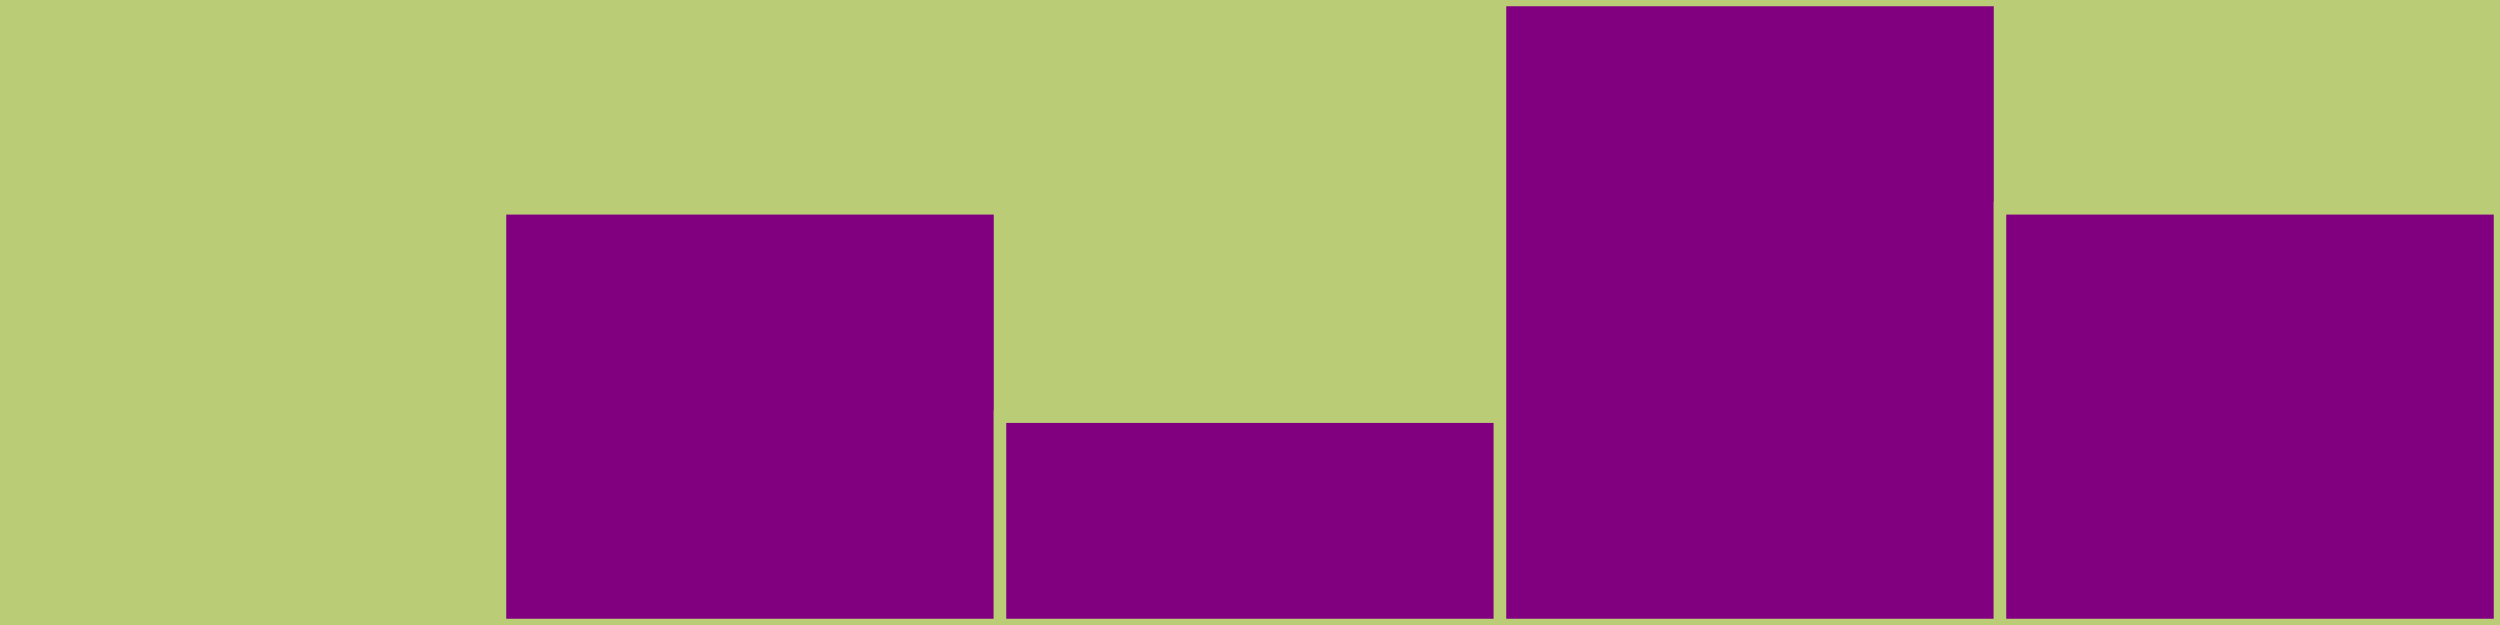 <?xml version="1.0" standalone="no"?>
<!DOCTYPE svg PUBLIC "-//W3C//DTD SVG 1.1//EN" "http://www.w3.org/Graphics/SVG/1.1/DTD/svg11.dtd">

<svg height="150" width="600" style="additional:styling" viewBox="0 0 600 150" 
  xmlns="http://www.w3.org/2000/svg"
  xmlns:xlink="http://www.w3.org/1999/xlink">


<rect x="0" y="0" width="600" height="150" fill="#bc7"/>
<rect x="0.0" y="150.0" width="120" height="0.0" style="fill:purple; stroke-width:3; stroke:#bc7"/>
<rect x="120.0" y="50" width="120" height="100.0" style="fill:purple; stroke-width:3; stroke:#bc7"/>
<rect x="240.0" y="100" width="120" height="50" style="fill:purple; stroke-width:3; stroke:#bc7"/>
<rect x="360" y="0.0" width="120" height="150.0" style="fill:purple; stroke-width:3; stroke:#bc7"/>
<rect x="480.0" y="50" width="120" height="100.0" style="fill:purple; stroke-width:3; stroke:#bc7"/>

</svg>